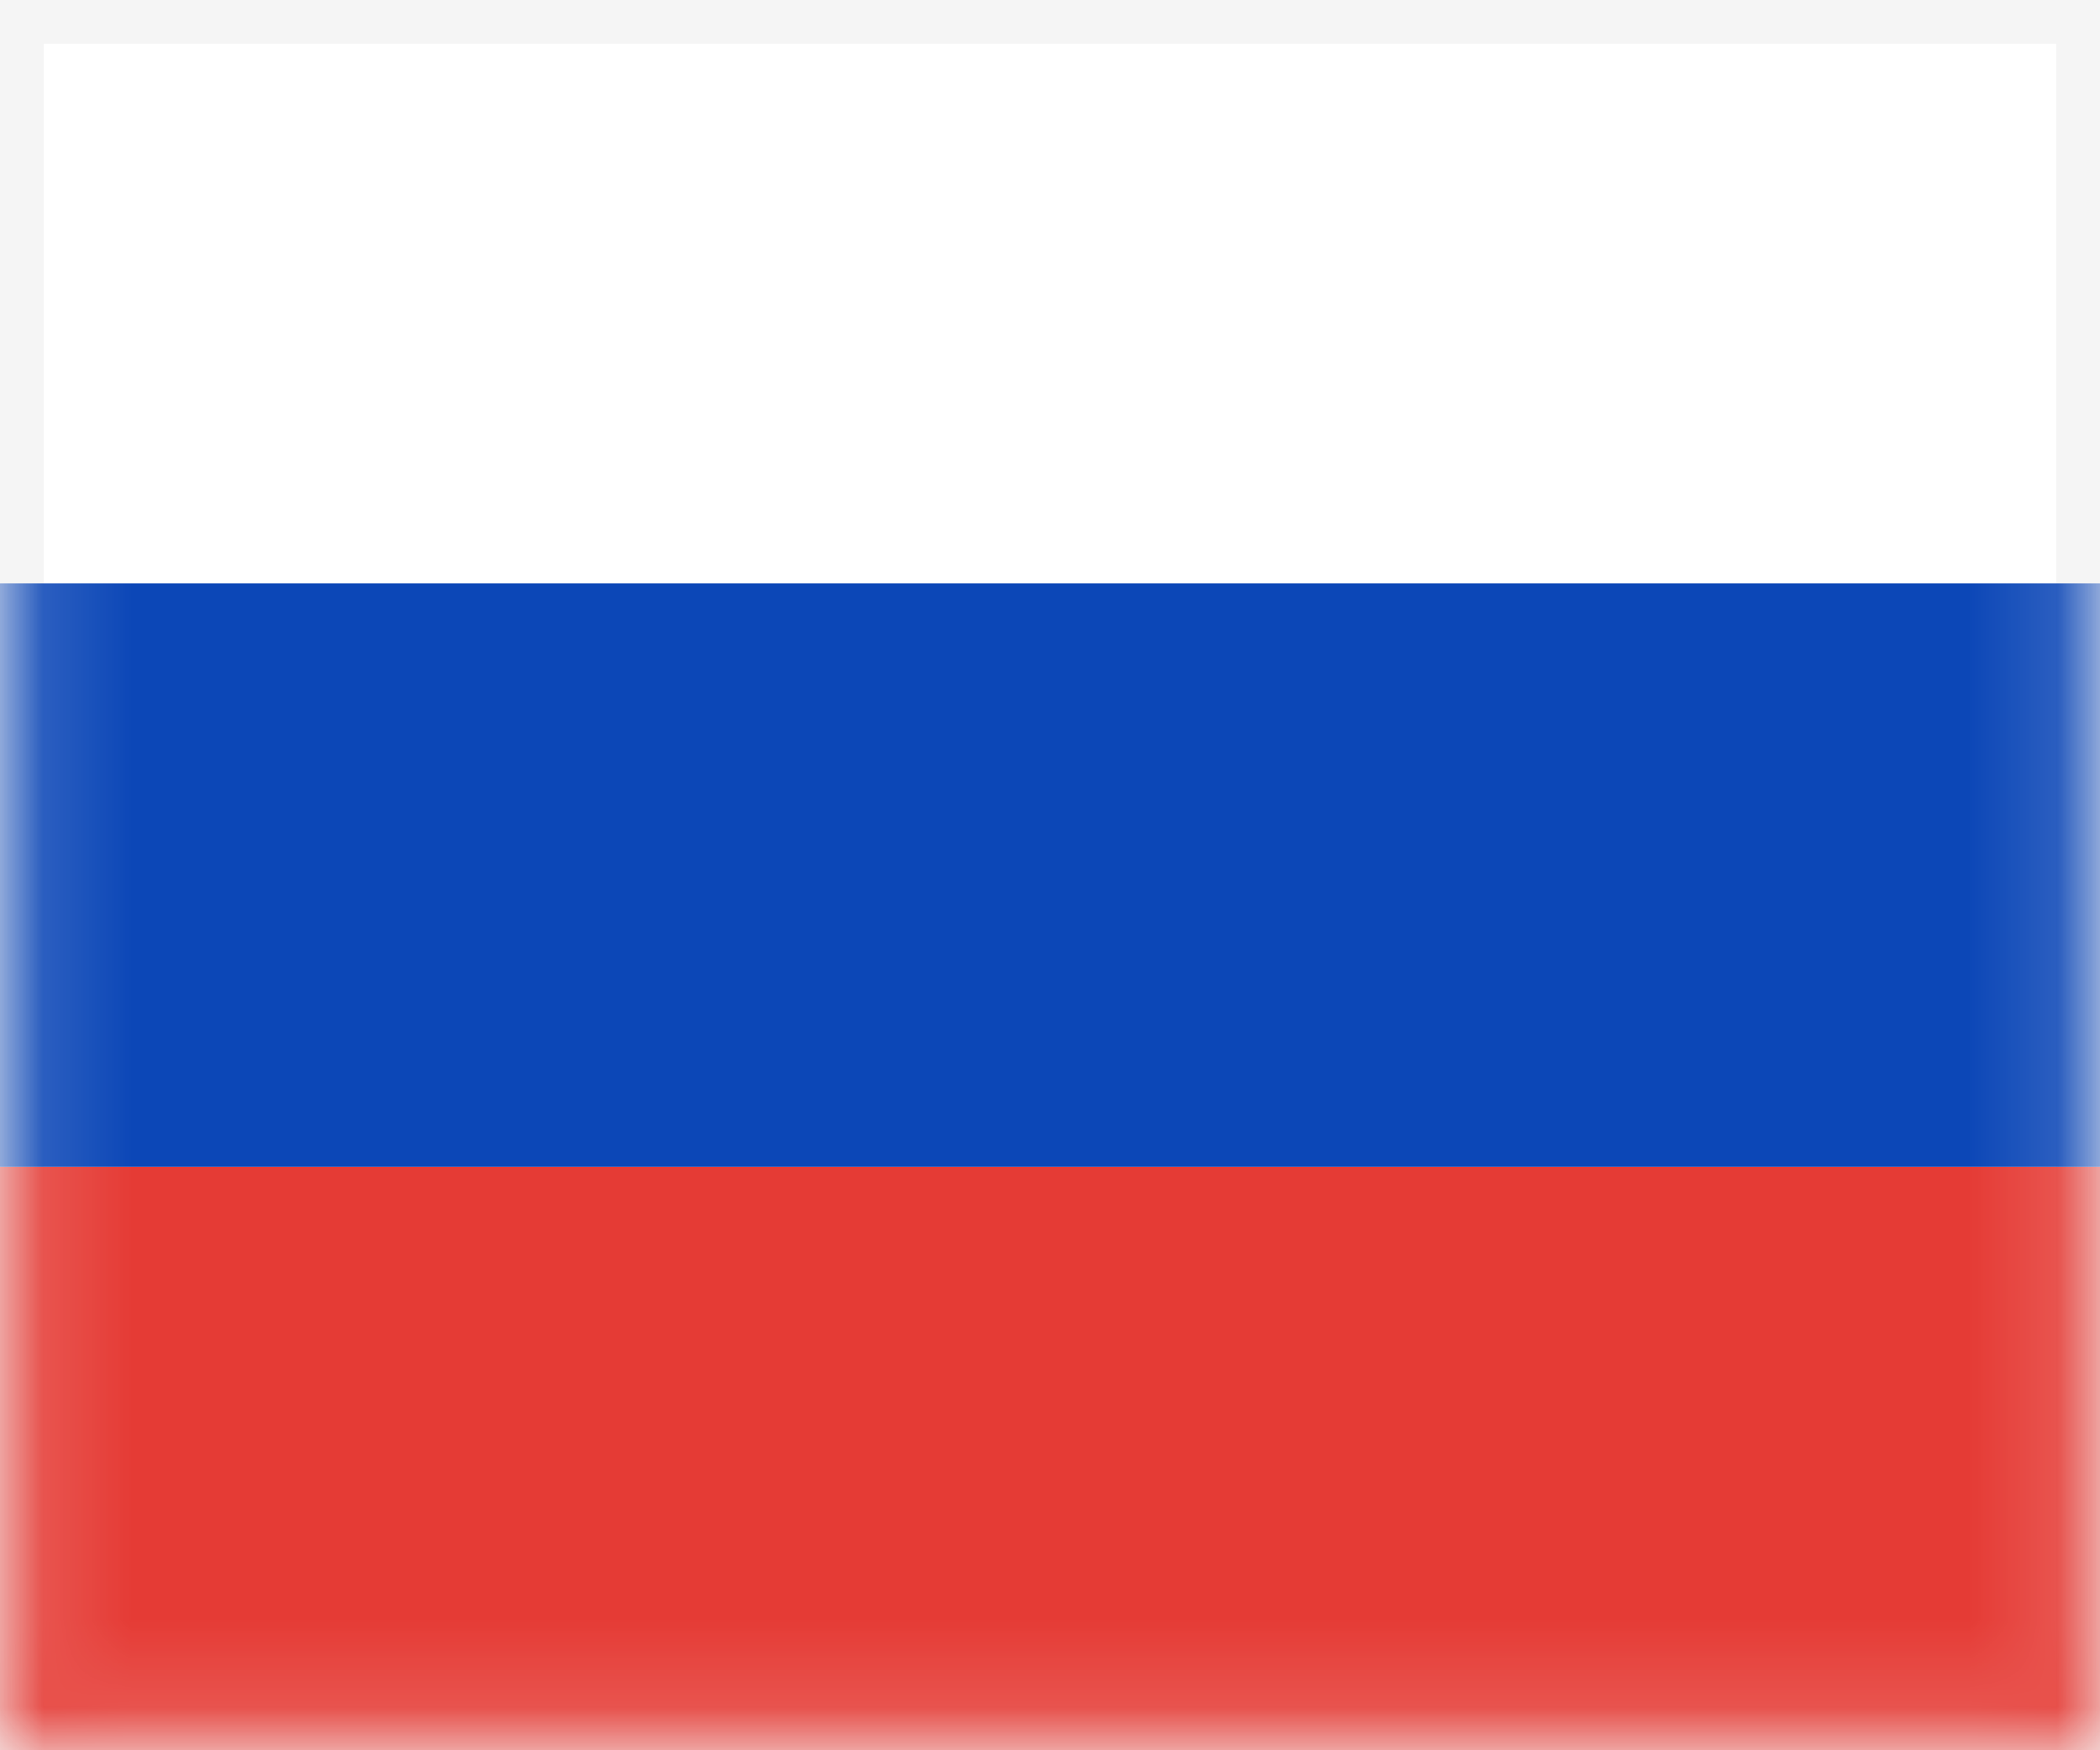 <svg width="24" height="20" viewBox="0 0 24 20" fill="none" xmlns="http://www.w3.org/2000/svg">
<rect x="0" y="0" width="24" height="20" fill="#333333" stroke="none"/>
<rect x="0.25" y="0.25" width="23.5" height="19.5" fill="white" stroke="#F5F5F5" stroke-width="0.5"/>
<mask id="mask0_4002_10135" style="mask-type:luminance" maskUnits="userSpaceOnUse" x="0" y="0" width="24" height="20">
<rect x="0.25" y="0.25" width="23.5" height="19.5" fill="white" stroke="white" stroke-width="0.5"/>
</mask>
<g mask="url(#mask0_4002_10135)">
<path fill-rule="evenodd" clip-rule="evenodd" d="M0 13.333H24V6.666H0V13.333Z" fill="#0C47B7"/>
<path fill-rule="evenodd" clip-rule="evenodd" d="M0 20.001H24V13.334H0V20.001Z" fill="#E53B35"/>
</g>
</svg>
